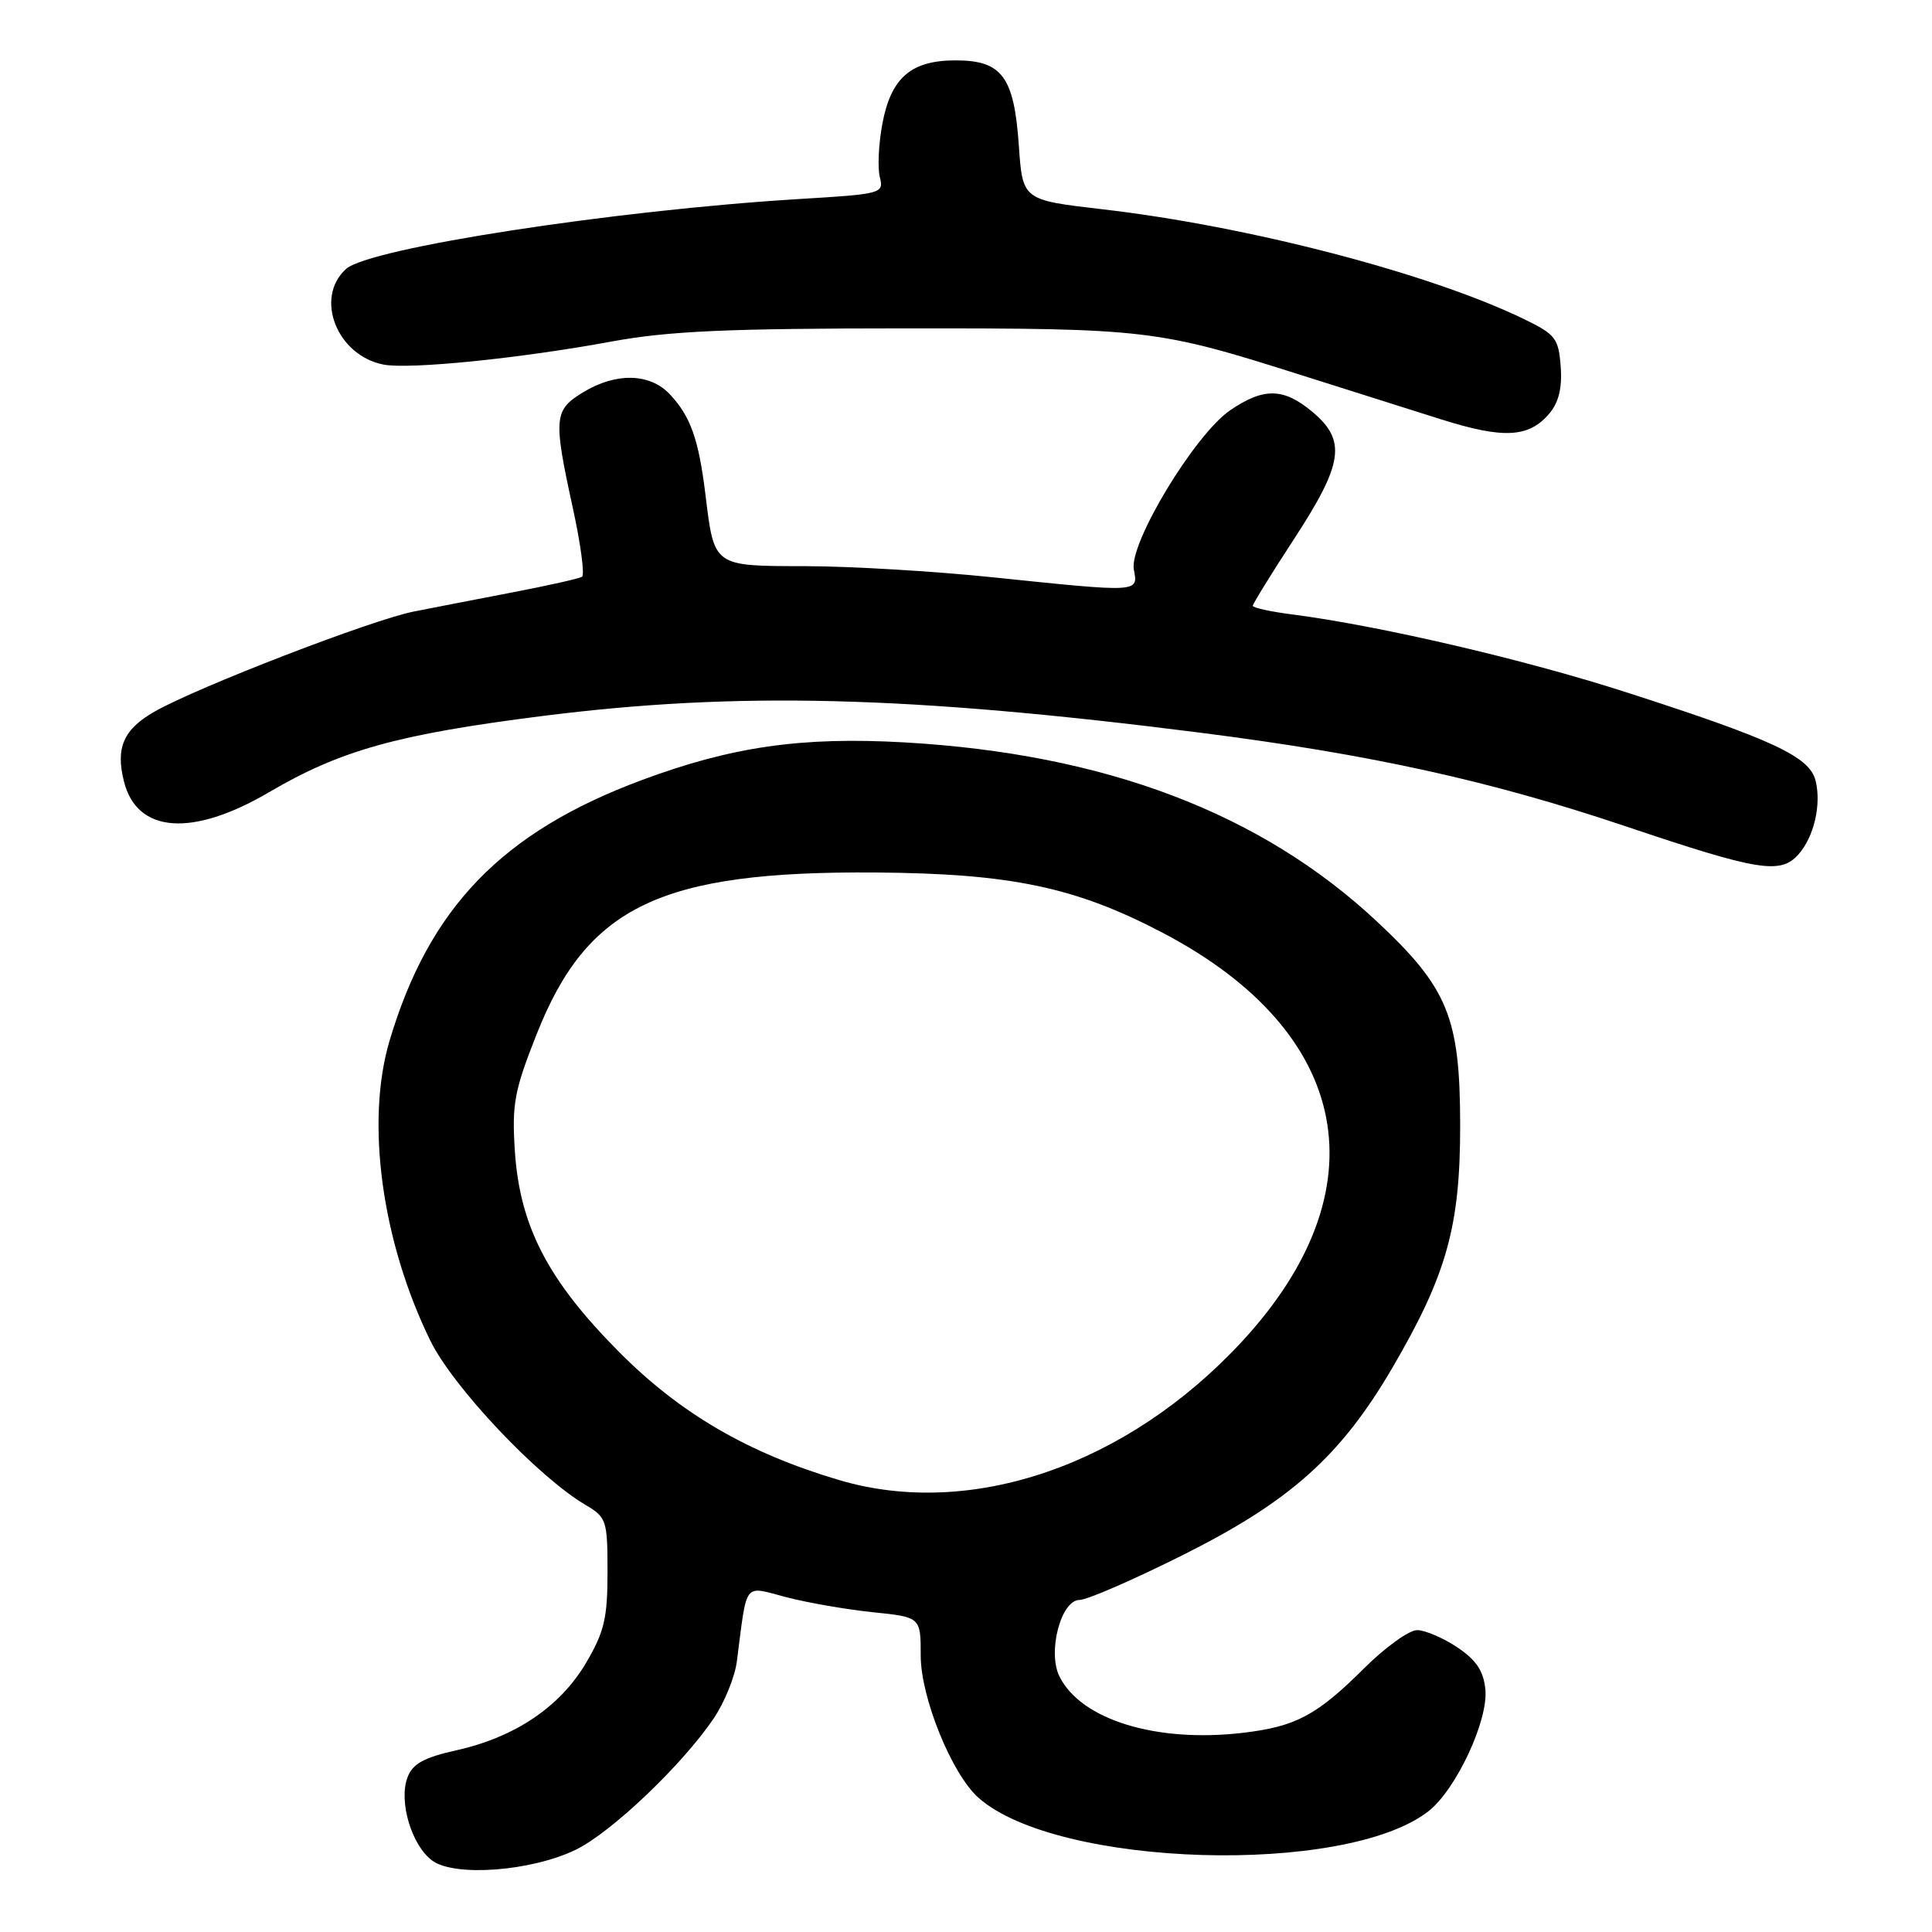 <?xml version="1.0" encoding="UTF-8" standalone="no"?>
<!DOCTYPE svg PUBLIC "-//W3C//DTD SVG 1.1//EN" "http://www.w3.org/Graphics/SVG/1.1/DTD/svg11.dtd" >
<svg xmlns="http://www.w3.org/2000/svg" xmlns:xlink="http://www.w3.org/1999/xlink" version="1.1" viewBox="0 0 256 256">
 <g >
 <path fill="currentColor"
d=" M 76.27 245.11 C 80.99 242.82 90.36 233.91 94.57 227.70 C 95.98 225.61 97.36 222.23 97.63 220.20 C 99.04 209.33 98.42 210.14 104.20 211.64 C 107.04 212.38 112.21 213.27 115.68 213.63 C 122.00 214.28 122.00 214.28 122.00 219.39 C 122.00 224.93 126.12 235.08 129.65 238.21 C 140.06 247.46 178.34 248.60 189.30 239.98 C 192.94 237.12 197.22 227.96 196.82 223.88 C 196.58 221.41 195.63 219.98 193.10 218.28 C 191.23 217.03 188.83 216.00 187.77 216.00 C 186.71 216.00 183.54 218.28 180.75 221.06 C 174.47 227.31 171.69 228.78 164.68 229.61 C 153.23 230.95 143.25 227.89 140.39 222.15 C 138.77 218.91 140.58 212.00 143.05 212.00 C 144.04 212.00 150.23 209.31 156.79 206.02 C 170.93 198.95 177.64 192.95 184.46 181.30 C 191.71 168.90 193.50 162.50 193.48 149.00 C 193.46 134.82 191.86 130.90 182.47 122.12 C 167.07 107.71 146.42 99.89 119.84 98.37 C 106.20 97.60 96.94 98.93 85.00 103.38 C 66.53 110.26 56.85 120.28 51.61 137.93 C 48.43 148.66 50.58 164.48 57.01 177.62 C 60.02 183.79 71.24 195.67 77.60 199.42 C 80.37 201.06 80.50 201.45 80.50 208.32 C 80.50 214.41 80.07 216.24 77.66 220.33 C 74.24 226.14 68.28 230.17 60.53 231.91 C 56.17 232.88 54.68 233.70 54.00 235.50 C 52.79 238.68 54.54 244.55 57.29 246.55 C 60.28 248.72 70.40 247.95 76.27 245.11 Z  M 238.27 113.25 C 240.36 110.93 241.37 106.61 240.57 103.43 C 239.77 100.25 234.88 97.97 215.36 91.69 C 201.99 87.38 182.69 82.89 171.25 81.42 C 168.36 81.05 166.00 80.53 166.00 80.27 C 166.00 80.02 168.47 76.01 171.50 71.37 C 178.00 61.40 178.43 58.38 173.92 54.59 C 170.10 51.38 167.45 51.32 162.98 54.38 C 158.31 57.58 149.58 72.02 150.24 75.47 C 150.82 78.53 151.08 78.52 131.50 76.49 C 123.80 75.69 112.68 75.03 106.79 75.02 C 94.45 75.00 94.65 75.14 93.47 65.50 C 92.57 58.18 91.51 55.18 88.76 52.25 C 86.12 49.43 81.61 49.33 77.25 51.99 C 73.39 54.34 73.30 55.39 75.90 67.30 C 76.95 72.09 77.49 76.19 77.12 76.43 C 76.74 76.66 72.62 77.59 67.97 78.48 C 63.31 79.38 57.40 80.52 54.84 81.03 C 49.33 82.11 26.23 91.02 20.50 94.28 C 16.37 96.63 15.30 99.06 16.42 103.53 C 18.14 110.41 25.44 110.96 35.64 104.98 C 45.14 99.40 52.66 97.31 71.90 94.87 C 97.70 91.61 120.44 92.18 159.00 97.08 C 181.63 99.96 197.45 103.44 215.50 109.52 C 232.97 115.40 235.90 115.88 238.27 113.25 Z  M 205.30 54.79 C 206.54 53.32 207.01 51.39 206.80 48.58 C 206.52 44.84 206.12 44.32 202.00 42.31 C 189.48 36.23 165.48 29.97 146.00 27.72 C 135.50 26.50 135.50 26.50 135.00 19.27 C 134.37 10.16 132.77 8.00 126.62 8.00 C 120.72 8.00 118.06 10.30 116.92 16.39 C 116.42 19.05 116.27 22.23 116.58 23.46 C 117.13 25.64 116.89 25.71 105.92 26.37 C 81.41 27.86 48.90 32.87 45.85 35.64 C 41.63 39.46 44.64 47.12 50.83 48.31 C 54.27 48.97 68.86 47.50 81.00 45.26 C 88.65 43.86 96.25 43.52 120.00 43.51 C 152.10 43.50 153.32 43.64 172.50 49.73 C 178.55 51.65 186.88 54.28 191.00 55.58 C 199.26 58.18 202.59 57.99 205.30 54.79 Z  M 111.20 196.12 C 99.13 192.55 90.09 187.28 81.98 179.09 C 72.57 169.61 68.87 162.45 68.22 152.49 C 67.82 146.30 68.15 144.51 71.10 137.06 C 77.82 120.05 87.53 115.41 116.00 115.61 C 133.95 115.74 142.53 117.54 154.12 123.63 C 179.18 136.80 183.19 157.64 164.55 177.78 C 149.37 194.17 128.66 201.29 111.20 196.12 Z "/>
</g>
</svg>